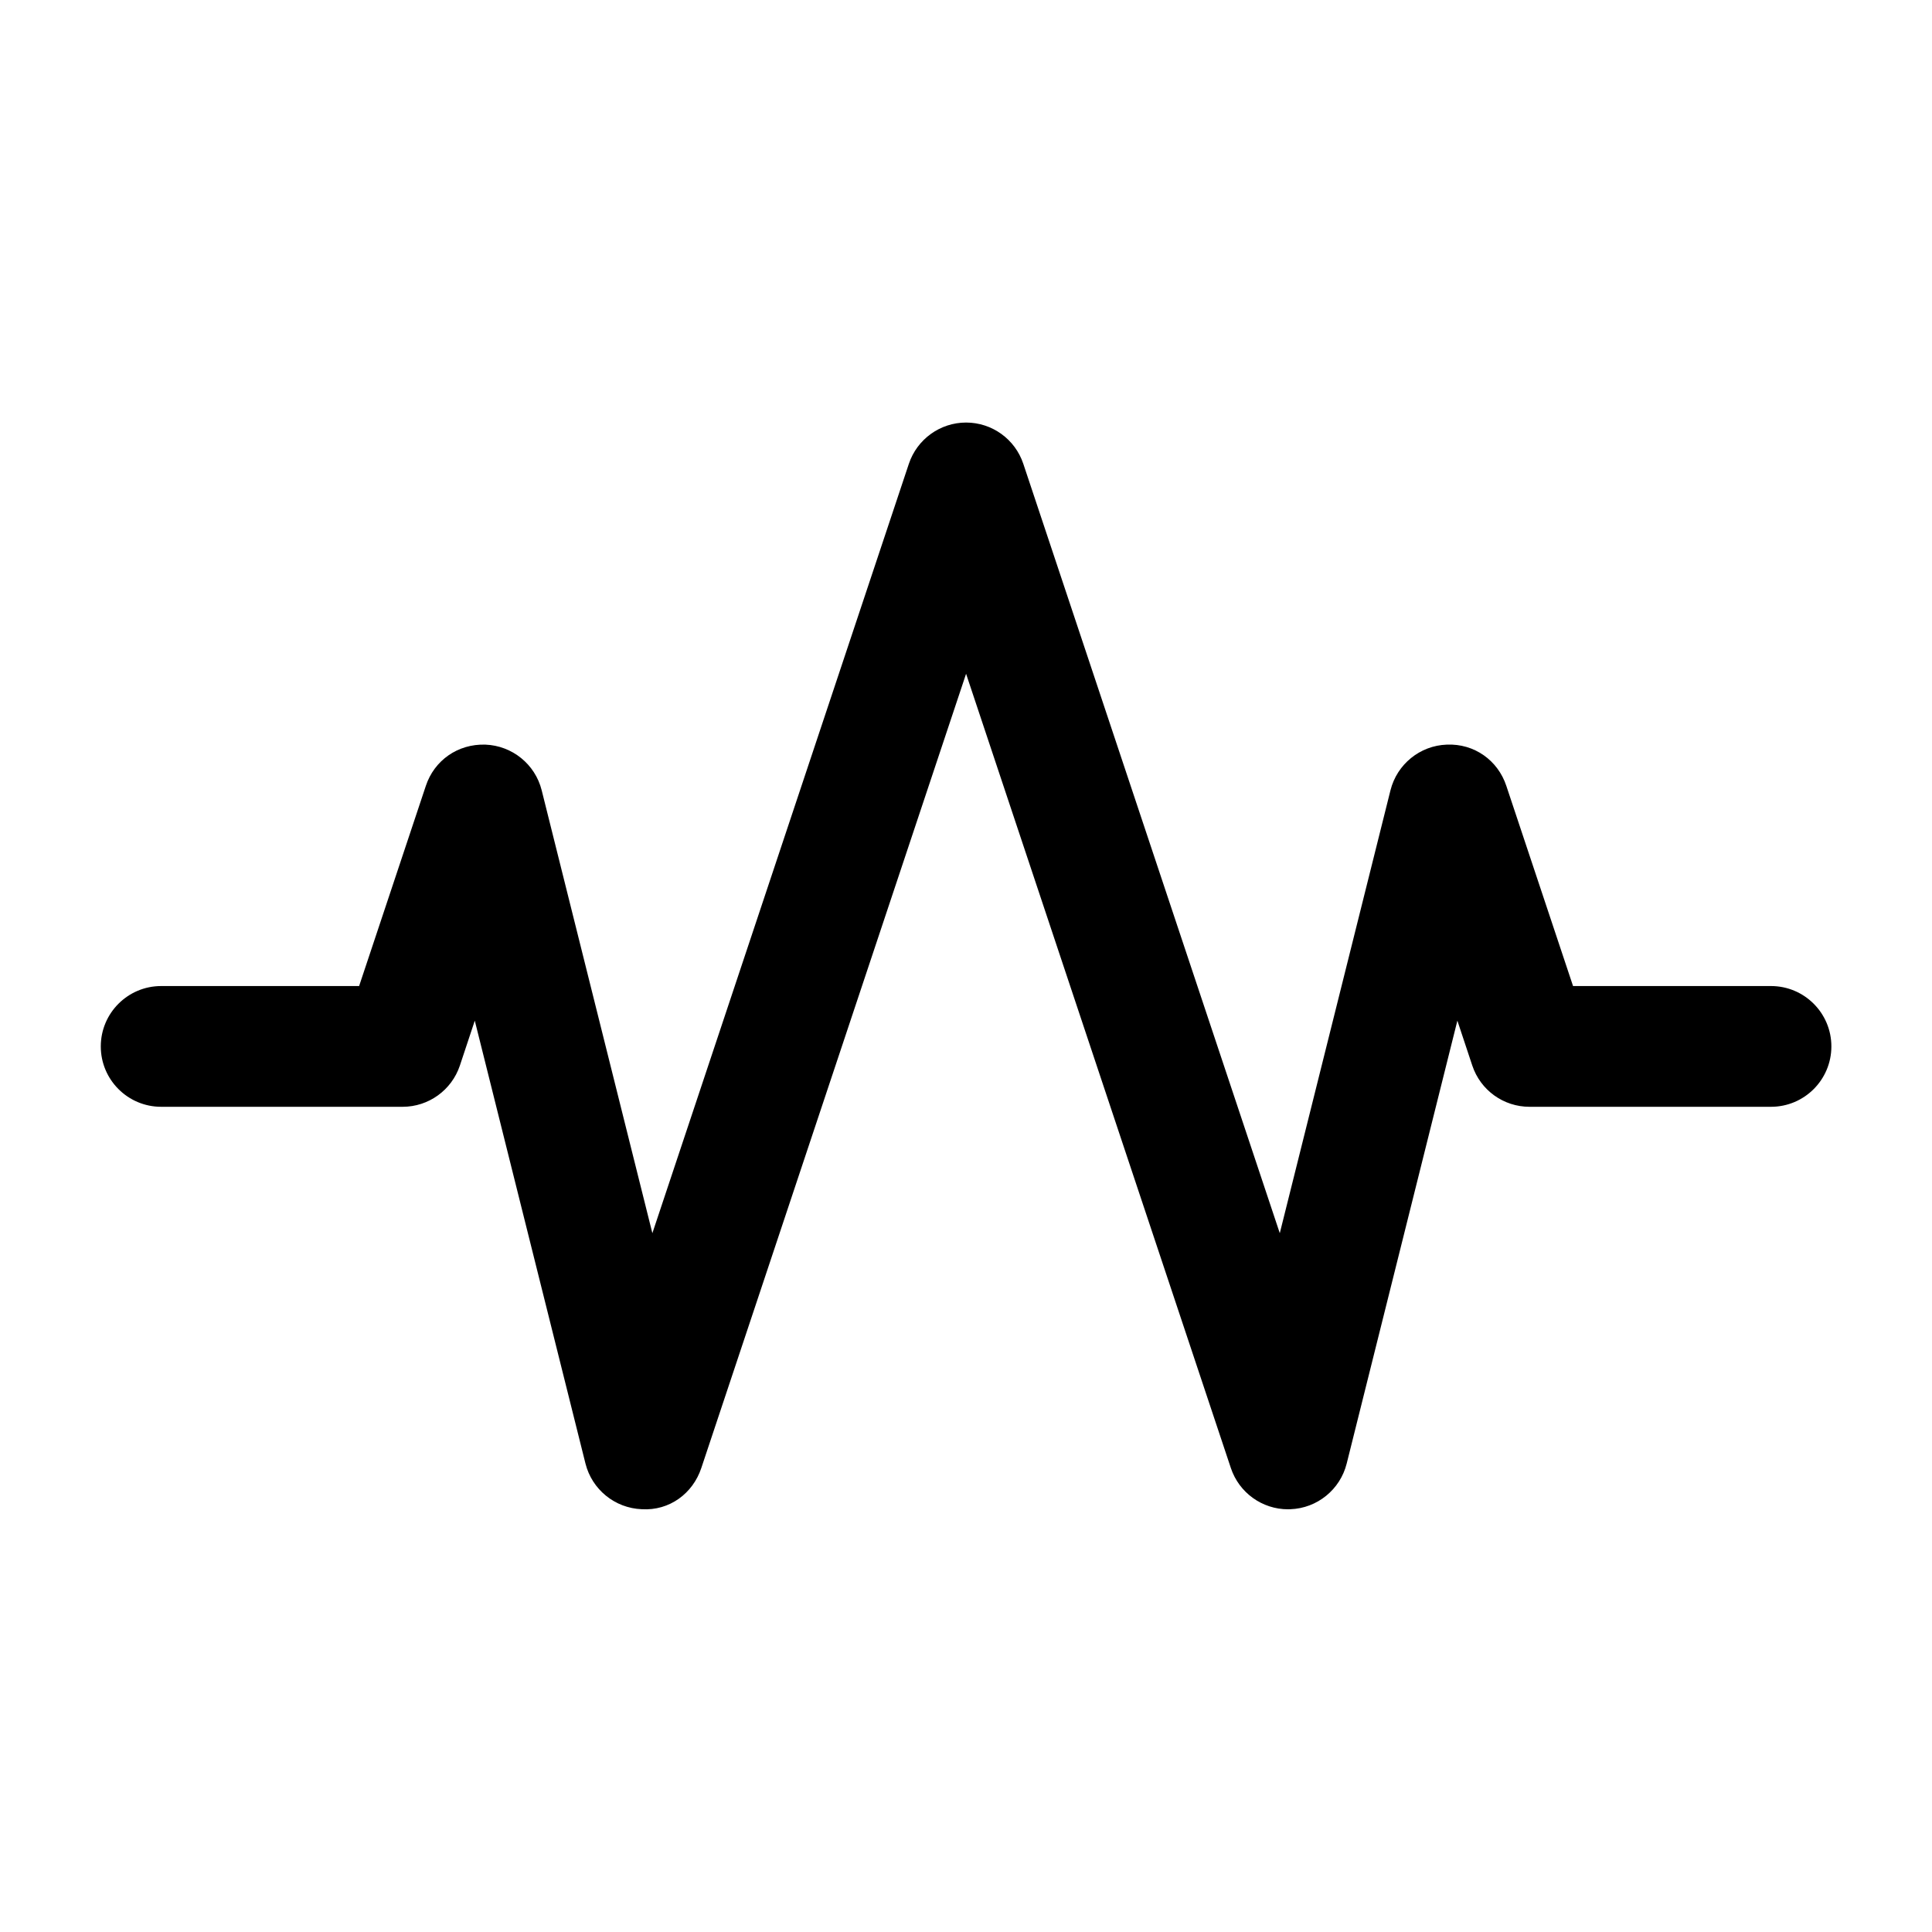 <svg viewBox="0 0 24 24" xmlns="http://www.w3.org/2000/svg" fill="#000000">
    <path d="m22.75 12.999c0 .414-.336.75-.75.75h-3c-.323 0-.609-.206-.711-.513l-.185-.557-1.375 5.502c-.081.323-.366.555-.699.567-.01.001-.019.001-.029.001-.322 0-.609-.206-.711-.513l-3.289-9.866-3.289 9.866c-.105.316-.395.533-.74.512-.333-.013-.618-.244-.699-.567l-1.375-5.502-.185.557c-.102.306-.389.513-.711.513h-3c-.414 0-.75-.336-.75-.75s.336-.75.75-.75h2.459l.829-2.487c.105-.316.397-.523.74-.512.333.013.618.244.699.567l1.375 5.502 3.186-9.557c.102-.306.389-.513.711-.513s.609.206.711.513l3.186 9.557 1.375-5.502c.081-.323.366-.555.699-.567.343-.015.635.196.74.512l.829 2.487h2.459c.414 0 .75.336.75.75z"></path>
</svg>